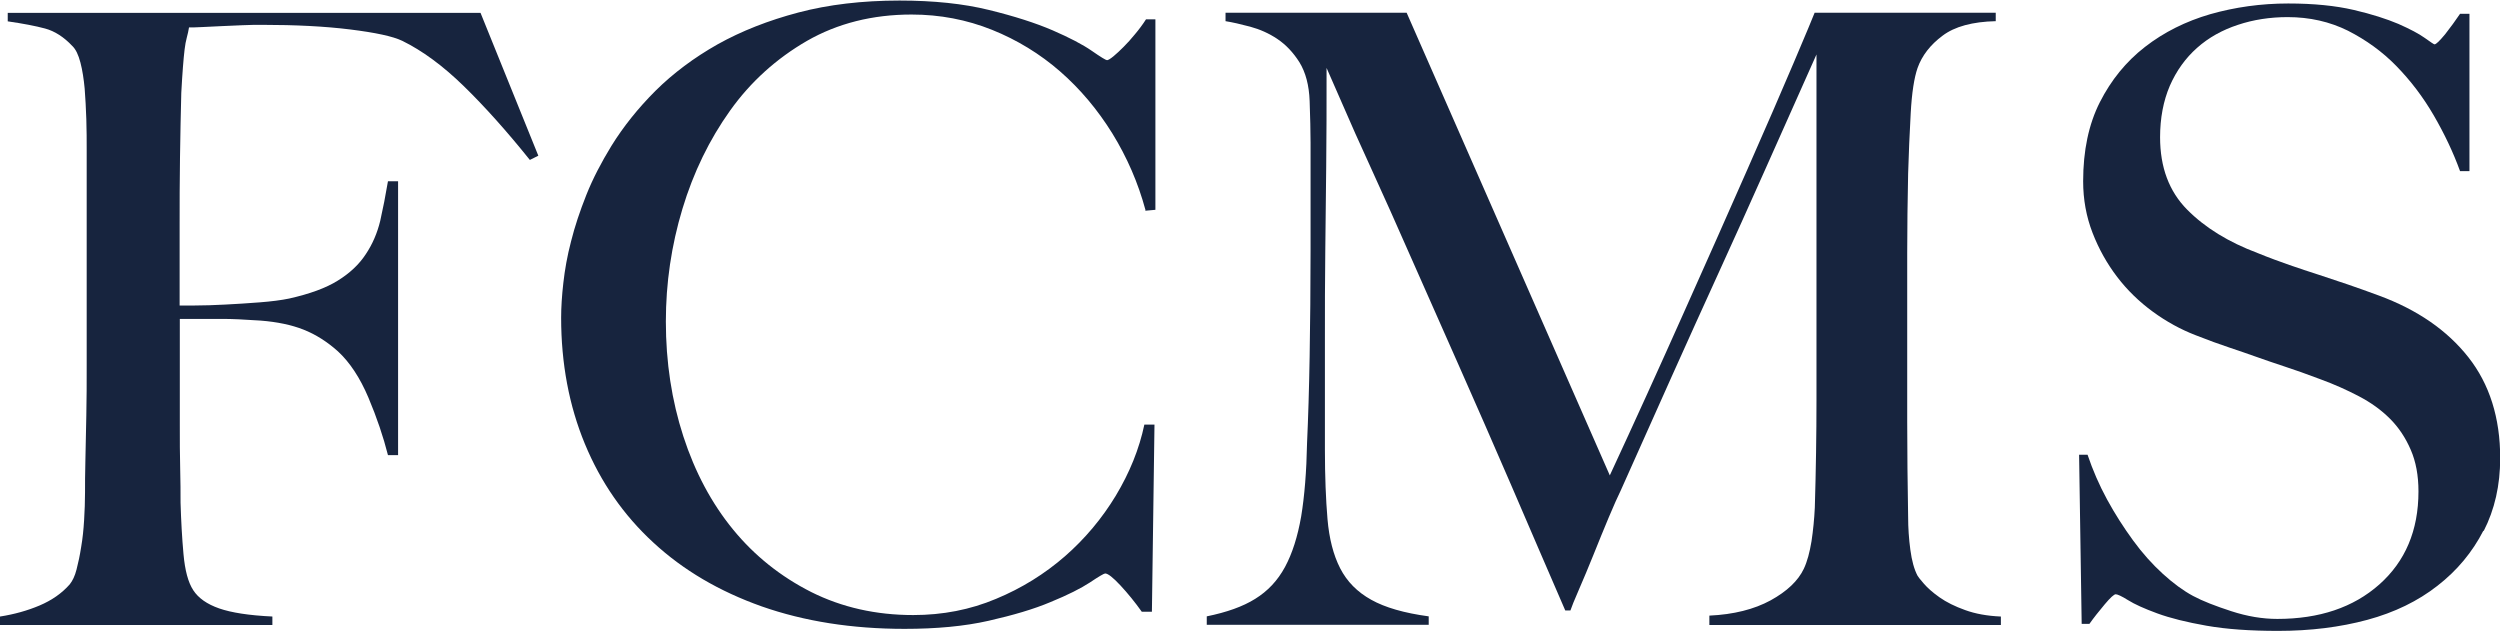 <?xml version="1.0" encoding="UTF-8"?>
<svg id="Capa_1" data-name="Capa 1" xmlns="http://www.w3.org/2000/svg" viewBox="0 0 135.84 34.28">
  <defs>
    <style>
      .cls-1 {
        fill: #17243e;
      }
    </style>
  </defs>
  <path class="cls-1" d="M28.79,8.69c-1.26-1.57-2.46-2.91-3.6-4.02-1.14-1.11-2.25-1.92-3.33-2.45-.52-.25-1.47-.45-2.84-.62-1.37-.17-2.96-.25-4.78-.25-.31,0-.66,0-1.06.02-.4.02-.79.03-1.15.05-.37.02-.72.03-1.04.05-.32.02-.56.02-.72.02-.03.18-.07.37-.12.55-.05.18-.09.4-.12.65-.03.25-.06.56-.09.95-.03.39-.06.85-.09,1.41-.03,1.08-.05,2.26-.07,3.53-.02,1.28-.02,2.49-.02,3.63v4.39h.83c.49,0,1.04-.02,1.64-.05.6-.03,1.22-.07,1.87-.12.65-.05,1.19-.12,1.62-.21,1.11-.25,1.99-.57,2.63-.97.65-.4,1.16-.88,1.52-1.43.37-.55.63-1.16.79-1.82.15-.66.29-1.38.42-2.15h.55v14.88h-.55c-.25-.99-.6-2.03-1.06-3.12-.46-1.09-1.02-1.93-1.66-2.52-.58-.52-1.21-.92-1.87-1.18-.66-.26-1.44-.42-2.33-.49-.46-.03-.86-.05-1.2-.07-.34-.02-.66-.02-.97-.02h-2.22v5.73c0,.86,0,1.66.02,2.38.02.72.02,1.35.02,1.87.03.99.08,1.92.16,2.8.08.88.25,1.53.53,1.96.28.43.75.76,1.41.99.66.23,1.62.38,2.89.44v.46H0v-.46c.77-.12,1.49-.32,2.15-.6.66-.28,1.21-.66,1.64-1.15.15-.19.28-.45.37-.81.09-.35.18-.76.25-1.22.08-.46.13-.95.16-1.46.03-.51.05-1.01.05-1.5,0-.43,0-1.02.02-1.76.02-.74.03-1.55.05-2.43s.02-1.78.02-2.7v-11.69c0-.55,0-1.12-.02-1.71-.02-.58-.05-1.14-.09-1.66-.05-.52-.12-.99-.23-1.41-.11-.42-.25-.72-.44-.9-.46-.49-.96-.81-1.48-.95-.52-.14-1.2-.27-2.03-.39v-.46h25.69l3.14,7.76-.46.23Z"/>
  <path class="cls-1" d="M92.88,33.96v-.51c1.32-.06,2.43-.34,3.33-.83.89-.49,1.49-1.06,1.8-1.71.19-.4.32-.9.42-1.5.09-.6.15-1.21.18-1.83.06-2.03.09-3.97.09-5.82V2.96c-1.02,2.28-1.95,4.37-2.8,6.28-.85,1.91-1.69,3.77-2.52,5.59-.83,1.82-1.67,3.67-2.52,5.57-.85,1.89-1.78,3.98-2.8,6.26-.15.31-.37.79-.65,1.46-.28.66-.55,1.34-.83,2.03-.28.69-.54,1.32-.79,1.89-.25.57-.4.95-.46,1.13h-.28c-.99-2.28-1.96-4.54-2.93-6.79-.97-2.25-1.92-4.41-2.84-6.49-.92-2.08-1.79-4.03-2.59-5.85-.8-1.82-1.52-3.43-2.17-4.85-.65-1.42-1.18-2.6-1.59-3.56-.42-.95-.7-1.6-.85-1.94,0,2.03,0,3.83-.02,5.38-.02,1.56-.03,3.1-.05,4.62-.02,1.52-.02,3.13-.02,4.83v5.91c0,1.45.05,2.7.14,3.77.09,1.06.32,1.96.69,2.68.37.72.93,1.29,1.69,1.71.75.42,1.79.72,3.12.9v.46h-12.06v-.46c1.08-.22,1.96-.53,2.63-.95.68-.42,1.22-.99,1.62-1.73.4-.74.69-1.66.88-2.75.18-1.09.29-2.43.32-4,.06-1.32.11-2.89.14-4.69.03-1.8.05-3.73.05-5.8v-5.82c0-.62-.02-1.37-.05-2.26-.03-.86-.22-1.56-.55-2.1-.34-.54-.74-.96-1.2-1.27-.46-.31-.96-.53-1.48-.67-.52-.14-.97-.24-1.34-.3v-.46h9.84l11.04,25.14c1.36-2.93,2.68-5.84,3.97-8.73,1.29-2.89,2.46-5.51,3.49-7.86,1.03-2.34,1.88-4.29,2.54-5.85.66-1.56,1.04-2.46,1.13-2.7h9.84v.46c-1.26.03-2.23.29-2.89.79-.66.49-1.12,1.08-1.36,1.76-.18.52-.31,1.34-.37,2.45-.06,1.11-.11,2.2-.14,3.28-.03,1.48-.05,2.91-.05,4.3v9.19c0,1.63.02,3.36.05,5.17,0,.59.04,1.18.12,1.78.08.6.21,1.07.39,1.41.03.06.15.21.35.44.2.23.48.48.85.74.37.26.83.49,1.39.69.55.2,1.2.32,1.94.35v.46h-15.85Z"/>
  <path class="cls-1" d="M62.24,11.41c-.4-1.48-1-2.86-1.8-4.16-.8-1.29-1.75-2.42-2.84-3.37-1.09-.95-2.33-1.71-3.7-2.26-1.37-.55-2.83-.83-4.37-.83-2.12,0-4.02.48-5.68,1.43-1.66.96-3.06,2.22-4.18,3.79-1.12,1.57-1.99,3.35-2.59,5.34-.6,1.99-.9,4.03-.9,6.12,0,2.22.32,4.3.95,6.24.63,1.94,1.53,3.63,2.7,5.06,1.17,1.43,2.59,2.56,4.25,3.4,1.66.83,3.51,1.25,5.54,1.25,1.6,0,3.1-.29,4.5-.88,1.4-.58,2.65-1.36,3.74-2.31,1.09-.95,2.02-2.06,2.77-3.3.75-1.25,1.27-2.53,1.55-3.86h.55l-.14,10.17h-.55c-.37-.52-.76-1-1.16-1.43-.4-.43-.68-.65-.83-.65-.06,0-.34.16-.83.49-.49.32-1.2.68-2.13,1.06-.92.39-2.05.72-3.37,1.02s-2.85.44-4.57.44c-2.86,0-5.45-.41-7.76-1.22-2.31-.82-4.27-1.97-5.89-3.47-1.62-1.49-2.86-3.28-3.72-5.36-.86-2.08-1.29-4.37-1.29-6.86,0-.55.04-1.19.12-1.89.08-.71.21-1.46.42-2.26.2-.8.48-1.64.83-2.52.35-.88.81-1.76,1.36-2.66.65-1.05,1.45-2.05,2.4-3,.96-.95,2.08-1.79,3.37-2.52,1.29-.72,2.76-1.3,4.39-1.73,1.63-.43,3.47-.65,5.5-.65,1.85,0,3.47.17,4.85.51,1.39.34,2.54.71,3.47,1.11.92.4,1.63.77,2.12,1.11.49.34.77.51.83.51s.18-.07.35-.21c.17-.14.35-.31.55-.51.2-.2.41-.43.62-.69.22-.26.42-.53.6-.81h.51v10.35l-.55.05Z"/>
  <path class="cls-1" d="M134.94,28.83c-.6,1.17-1.43,2.17-2.5,3-1.06.83-2.33,1.45-3.81,1.85-1.48.4-3.1.6-4.85.6-1.51,0-2.8-.09-3.88-.28-1.08-.19-1.97-.41-2.68-.67-.71-.26-1.24-.5-1.59-.72-.35-.22-.58-.32-.67-.32s-.29.18-.6.55c-.31.37-.59.72-.83,1.06h-.42l-.14-9.19h.46c.28.83.63,1.64,1.06,2.43.43.79.9,1.52,1.41,2.22s1.05,1.3,1.62,1.82c.57.52,1.12.92,1.64,1.2.52.28,1.22.55,2.08.83.86.28,1.69.42,2.5.42,2.28,0,4.13-.62,5.54-1.87s2.13-2.93,2.13-5.06c0-.86-.14-1.62-.42-2.26-.28-.65-.65-1.21-1.13-1.69-.48-.48-1.04-.88-1.69-1.22-.65-.34-1.34-.65-2.08-.92-.74-.28-1.39-.51-1.94-.69-.55-.18-1.07-.36-1.55-.53-.48-.17-.97-.34-1.48-.51-.51-.17-1.12-.39-1.83-.67-.8-.31-1.57-.73-2.31-1.27-.74-.54-1.39-1.17-1.94-1.89-.55-.72-1-1.52-1.34-2.4-.34-.88-.51-1.81-.51-2.8,0-1.66.3-3.1.91-4.3.61-1.2,1.42-2.2,2.45-3,1.03-.8,2.21-1.39,3.55-1.78,1.34-.38,2.75-.58,4.23-.58,1.39,0,2.57.12,3.56.35.99.23,1.79.49,2.43.76.63.28,1.11.53,1.43.76s.5.35.53.35c.09,0,.28-.19.58-.55.29-.37.56-.74.81-1.11h.51v8.55h-.51c-.37-1.02-.85-2.03-1.43-3.03-.58-1-1.26-1.89-2.03-2.68-.77-.79-1.65-1.42-2.63-1.92-.99-.49-2.08-.74-3.28-.74-.96,0-1.86.14-2.7.42-.85.28-1.59.69-2.22,1.25s-1.12,1.24-1.48,2.06c-.35.82-.53,1.75-.53,2.8,0,1.63.49,2.94,1.47,3.93.98.99,2.26,1.77,3.83,2.36.61.25,1.19.46,1.73.65s1.07.36,1.59.53c.52.17,1.05.35,1.59.53.54.18,1.1.39,1.68.6,2.09.77,3.71,1.89,4.86,3.35,1.15,1.46,1.73,3.29,1.73,5.48,0,1.48-.3,2.8-.9,3.97Z"/>
</svg>